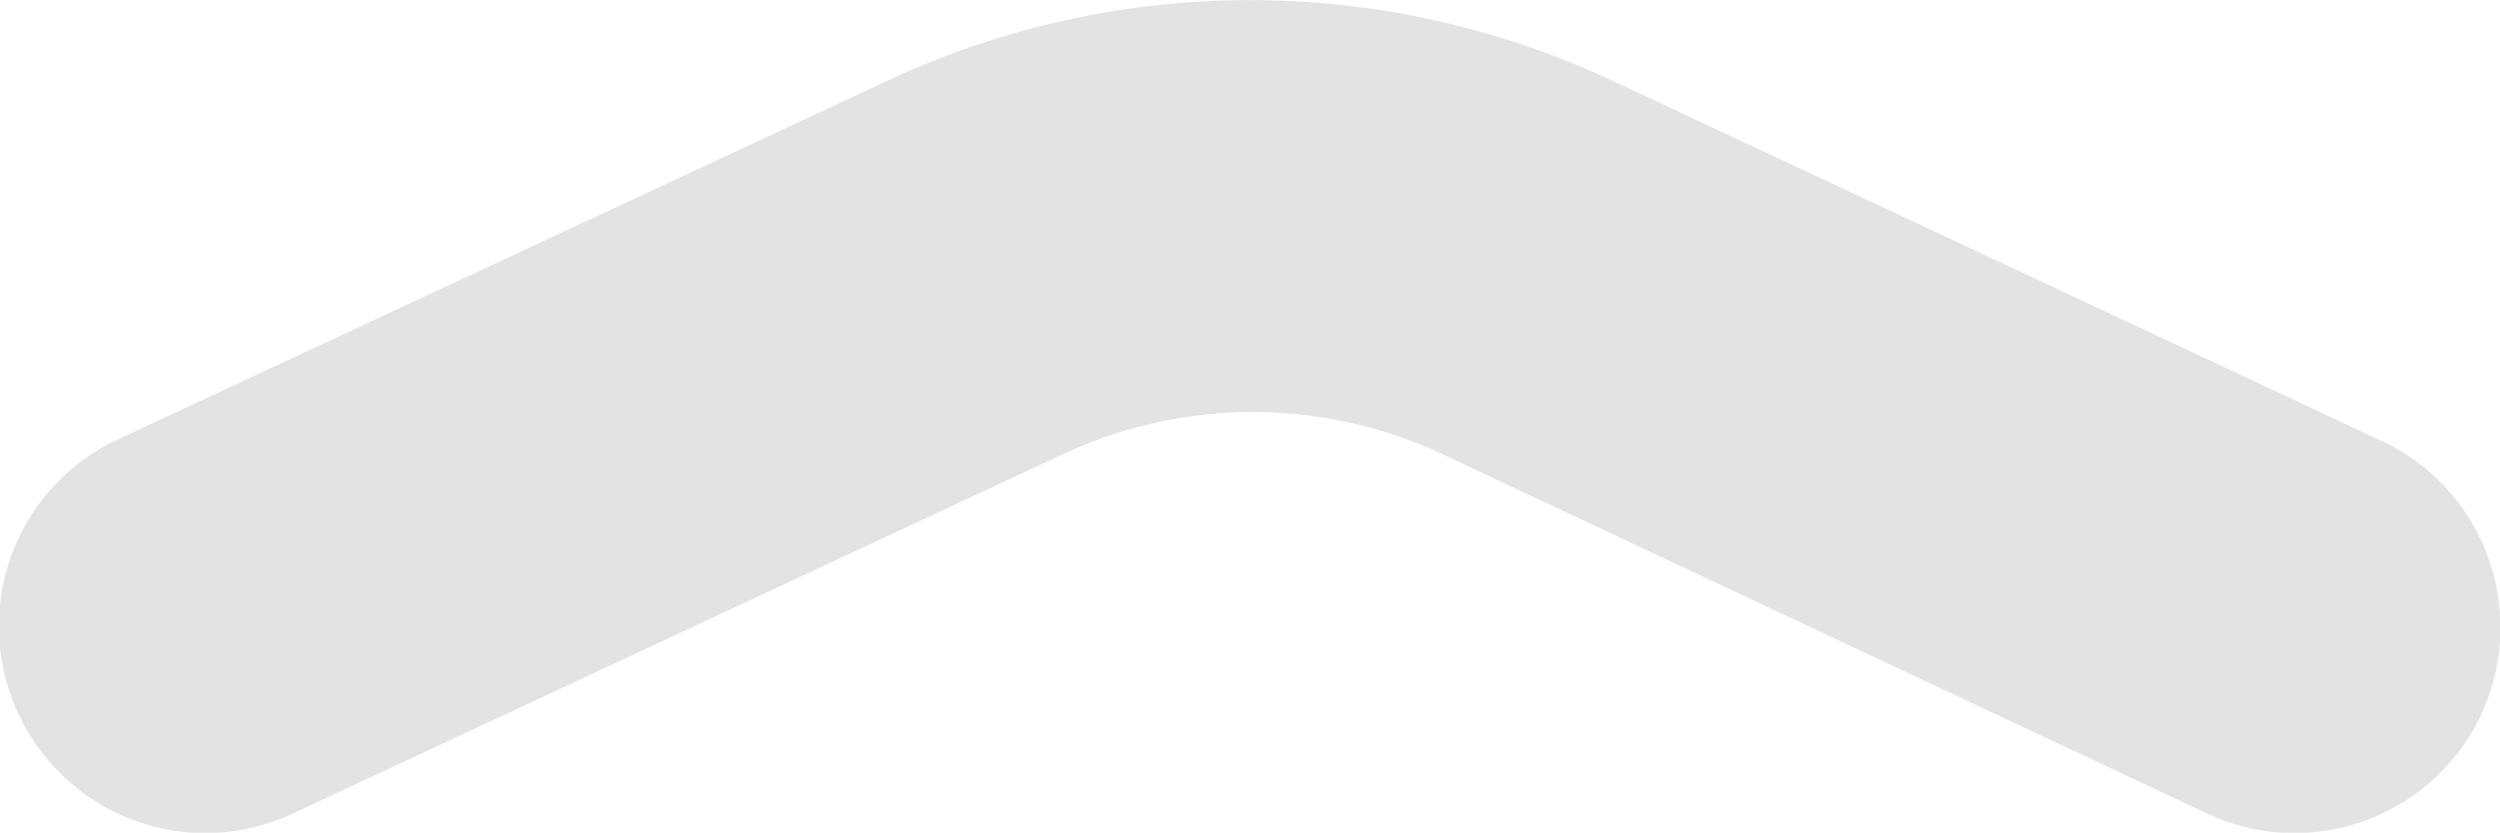 <svg xmlns="http://www.w3.org/2000/svg" viewBox="0 0 36.42 12.13"><defs><style>.cls-1{fill:#e3e3e3;}</style></defs><title>icomore today</title><path class="cls-1" d="M32.15 11.85l-11.15-5.24a6.53 6.53 0 0 0-5.5 0l-11.23 5.24a3 3 0 0 1-4-1.45 3 3 0 0 1 1.45-4l11.2-5.22a12.47 12.47 0 0 1 10.58 0l11.19 5.24a3 3 0 0 1 1.45 4 3 3 0 0 1-3.99 1.43z" id="Layer_1-2"/></svg>